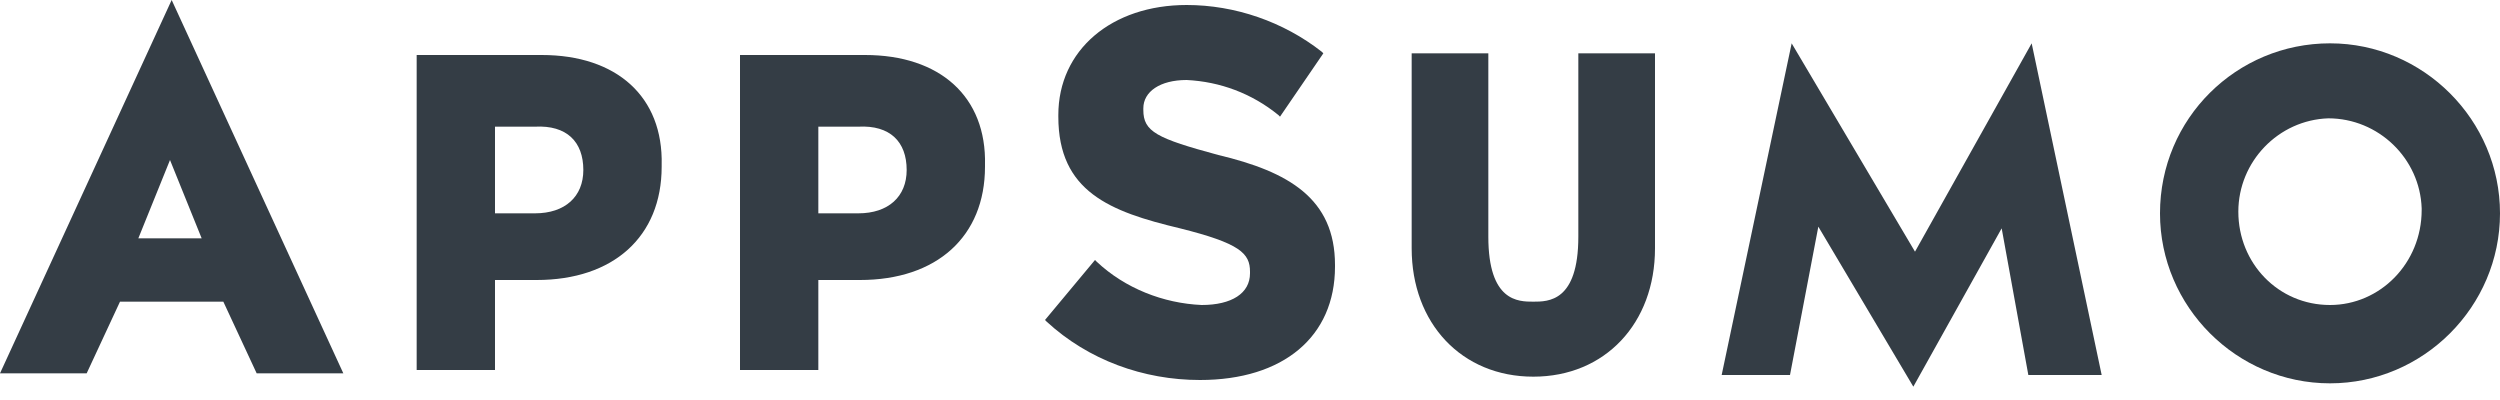 <svg width="150" height="24" viewBox="0 0 150 24" fill="none" xmlns="http://www.w3.org/2000/svg">
<g clip-path="url(#clip0_1633_2682)">
<path d="M94.7 14.2C94.7 18.1 92.9 18.1 92 18.1C91.1 18.1 89.3 18.1 89.3 14.2V3.2H84.7V14.9C84.7 19.4 87.7 22.6 92 22.6C96.3 22.6 99.3 19.4 99.3 14.9V3.2H94.7V14.2Z" fill="#343D45"/>
<path d="M139.8 2.6C134.2 2.6 129.6 7.1 129.6 12.8C129.6 18.4 134.2 23 139.8 23C145.4 23 150 18.4 150 12.8C150 7.2 145.4 2.6 139.8 2.6ZM139.8 18.3C136.7 18.3 134.3 15.8 134.3 12.7C134.3 9.7 136.7 7.2 139.7 7.1C142.7 7.1 145.2 9.5 145.3 12.5V12.6C145.3 15.8 142.8 18.3 139.8 18.3Z" fill="#343D45"/>
<path d="M10.3 6.10352e-05L0 22.4H5.2L7.2 18.1H13.4L15.4 22.4H20.6L10.3 6.10352e-05ZM8.3 14.3L10.2 9.6L12.1 14.3H8.3Z" fill="#343D45"/>
<path d="M32.5 3.3H25V22.2H29.7V16.8H32.2C36.8 16.8 39.7 14.2 39.7 10V9.9C39.8 5.8 37 3.3 32.5 3.3ZM35 10.2C35 11.8 33.9 12.8 32.1 12.8H29.7V7.6H32.1C34 7.5 35 8.5 35 10.2Z" fill="#343D45"/>
<path d="M51.9 3.3H44.4V22.2H49.1V16.8H51.6C56.2 16.8 59.1 14.2 59.1 10V9.9C59.2 5.8 56.4 3.3 51.9 3.3ZM54.4 10.2C54.4 11.8 53.3 12.8 51.5 12.8H49.1V7.6H51.5C53.4 7.5 54.4 8.5 54.4 10.2Z" fill="#343D45"/>
<path d="M73.1 9.3C69.4 8.3 68.6 7.9 68.6 6.6V6.5C68.6 5.5 69.6 4.8 71.2 4.8C73.2 4.9 75.1 5.6 76.7 6.9L76.8 7L79.4 3.2L79.3 3.1C77 1.3 74.1 0.3 71.2 0.3C66.7 0.3 63.5 3 63.5 6.9V7C63.5 11.5 66.6 12.7 70.8 13.7C74.4 14.6 75 15.2 75 16.3V16.4C75 17.6 73.9 18.3 72.1 18.3C69.8 18.2 67.5 17.3 65.8 15.7L65.7 15.6L62.7 19.2L62.8 19.3C65.3 21.6 68.6 22.8 72 22.8C77 22.8 80.1 20.2 80.1 16V15.9C80.1 11.9 77.3 10.3 73.1 9.3Z" fill="#343D45"/>
<path d="M114.8 23.2L109.1 13.6L107.4 22.5H103.3L107.5 2.6L114.9 15.1L121.9 2.6L126.1 22.5H121.7L120.1 13.7L114.8 23.2Z" fill="#343D45"/>
</g>
<defs>
<clipPath id="clip0_1633_2682">
<rect width="150" height="23.2" fill="white"/>
</clipPath>
</defs>
</svg>

